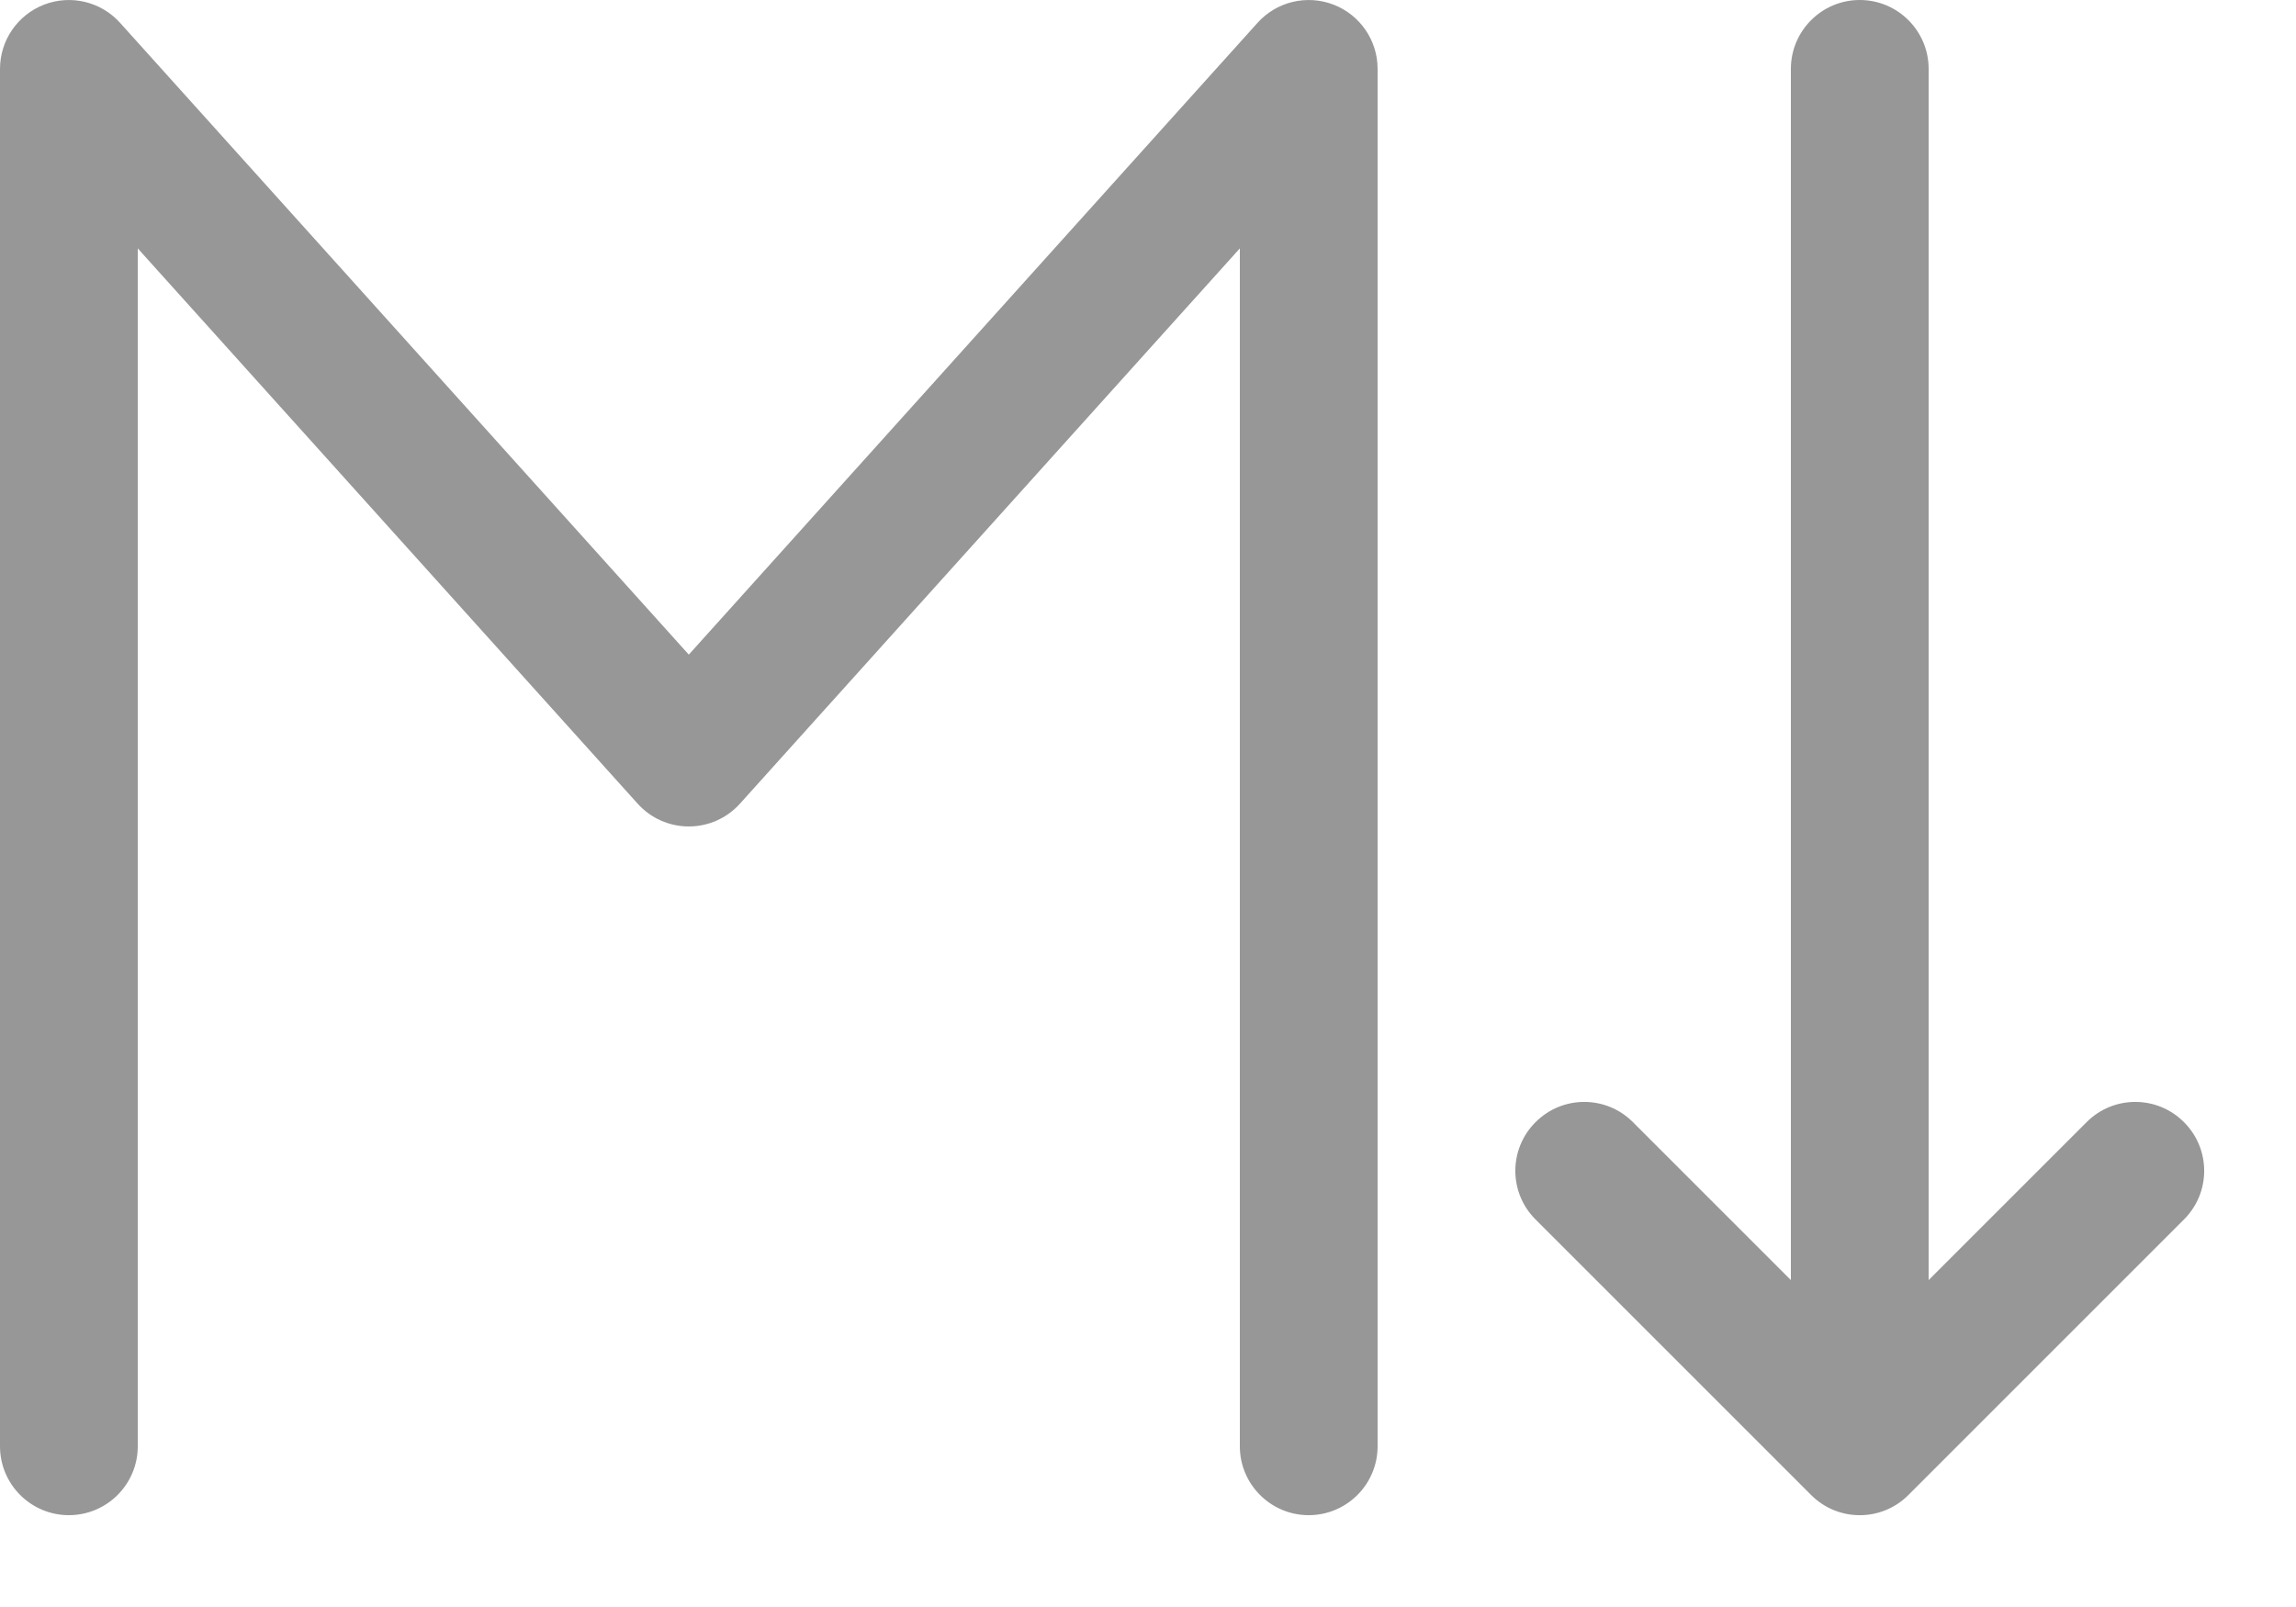 <svg width="20" height="14" viewBox="0 0 20 14" fill="none" xmlns="http://www.w3.org/2000/svg">
<path d="M16.8 0.6C16.8 0.269 16.531 1.13433e-07 16.2 1.13433e-07C15.869 1.13433e-07 15.6 0.269 15.6 0.6V11.152L14.224 9.776C13.99 9.541 13.61 9.541 13.376 9.776C13.141 10.01 13.141 10.39 13.376 10.624L15.776 13.024C16.01 13.259 16.39 13.259 16.624 13.024L19.024 10.624C19.259 10.39 19.259 10.01 19.024 9.776C18.79 9.541 18.41 9.541 18.176 9.776L16.8 11.152V0.6ZM0.385 0.04C0.617 -0.049 0.88 0.014 1.046 0.199L6 5.703L10.954 0.199C11.12 0.014 11.383 -0.049 11.615 0.04C11.847 0.129 12 0.352 12 0.6V12.6C12 12.931 11.731 13.2 11.4 13.2C11.069 13.2 10.8 12.931 10.8 12.6V2.164L6.446 7.001C6.332 7.128 6.17 7.2 6 7.2C5.83 7.2 5.668 7.128 5.554 7.001L1.2 2.164V12.6C1.2 12.931 0.931 13.2 0.6 13.2C0.269 13.2 0 12.931 0 12.6V0.6C0 0.352 0.153 0.129 0.385 0.04Z" fill="#979797"/>
</svg>
